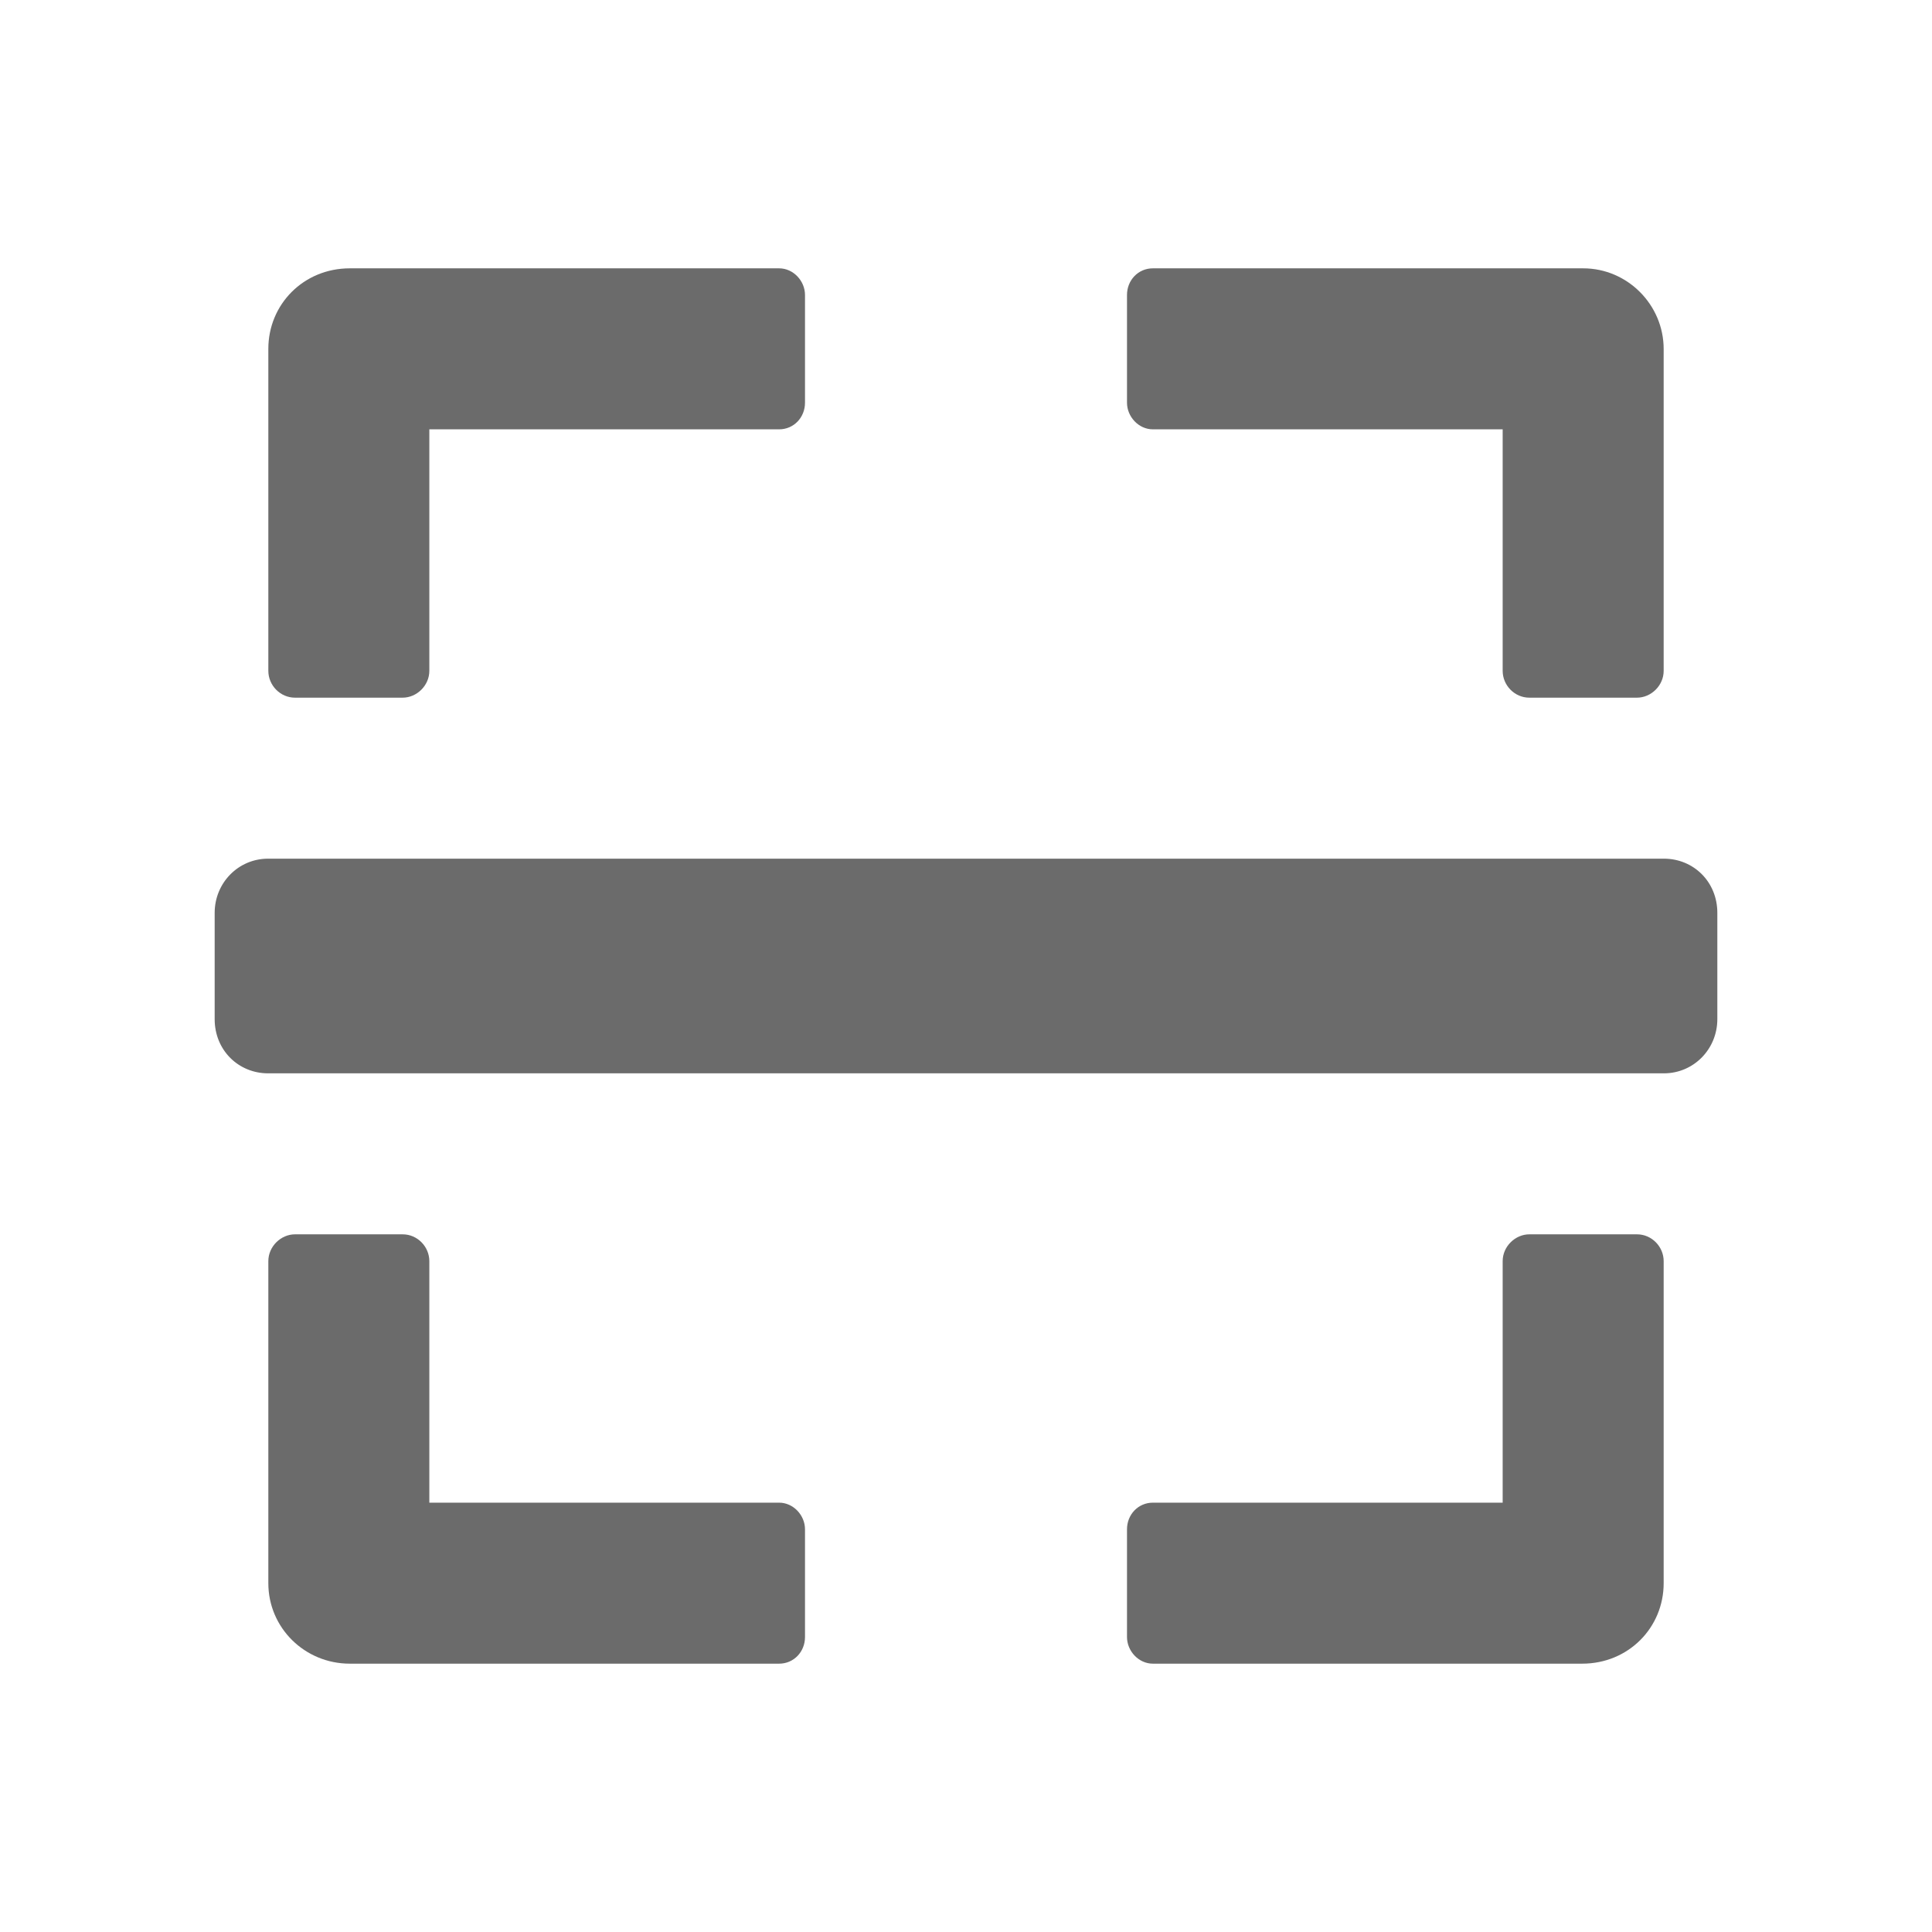 <svg width="18" height="18" viewBox="0 0 18 18" fill="none" xmlns="http://www.w3.org/2000/svg">
<path fill-rule="evenodd" clip-rule="evenodd" d="M14 14V11.75C14 11.612 14.118 11.5 14.248 11.5H15.252C15.389 11.5 15.5 11.615 15.5 11.75V14.75C15.5 15.164 15.172 15.5 14.741 15.5H10.741C10.608 15.5 10.5 15.382 10.5 15.252V14.248C10.5 14.111 10.604 14 10.741 14H14ZM4 14H7.259C7.392 14 7.5 14.118 7.5 14.248V15.252C7.5 15.389 7.396 15.5 7.259 15.5H3.259C2.84 15.5 2.5 15.167 2.5 14.75V11.75C2.5 11.612 2.618 11.5 2.748 11.5H3.752C3.889 11.5 4 11.615 4 11.75V14ZM10.741 2.5H14.75C15.164 2.5 15.5 2.841 15.5 3.252V6.25C15.5 6.388 15.382 6.5 15.252 6.5H14.248C14.111 6.5 14 6.385 14 6.25V4H10.741C10.608 4 10.5 3.882 10.5 3.752V2.748C10.5 2.611 10.604 2.5 10.741 2.5ZM4 4V6.25C4 6.388 3.882 6.5 3.752 6.5H2.748C2.611 6.5 2.5 6.385 2.5 6.25V3.25C2.5 2.836 2.828 2.5 3.259 2.5H7.259C7.392 2.5 7.5 2.618 7.5 2.748V3.752C7.5 3.889 7.396 4 7.259 4H4ZM2 8.505C2 8.226 2.22 8 2.498 8H15.502C15.777 8 16 8.214 16 8.505V9.495C16 9.774 15.78 10 15.502 10H2.498C2.223 10 2 9.786 2 9.495V8.505Z" fill="black" fill-opacity="0.58"/>
</svg>
